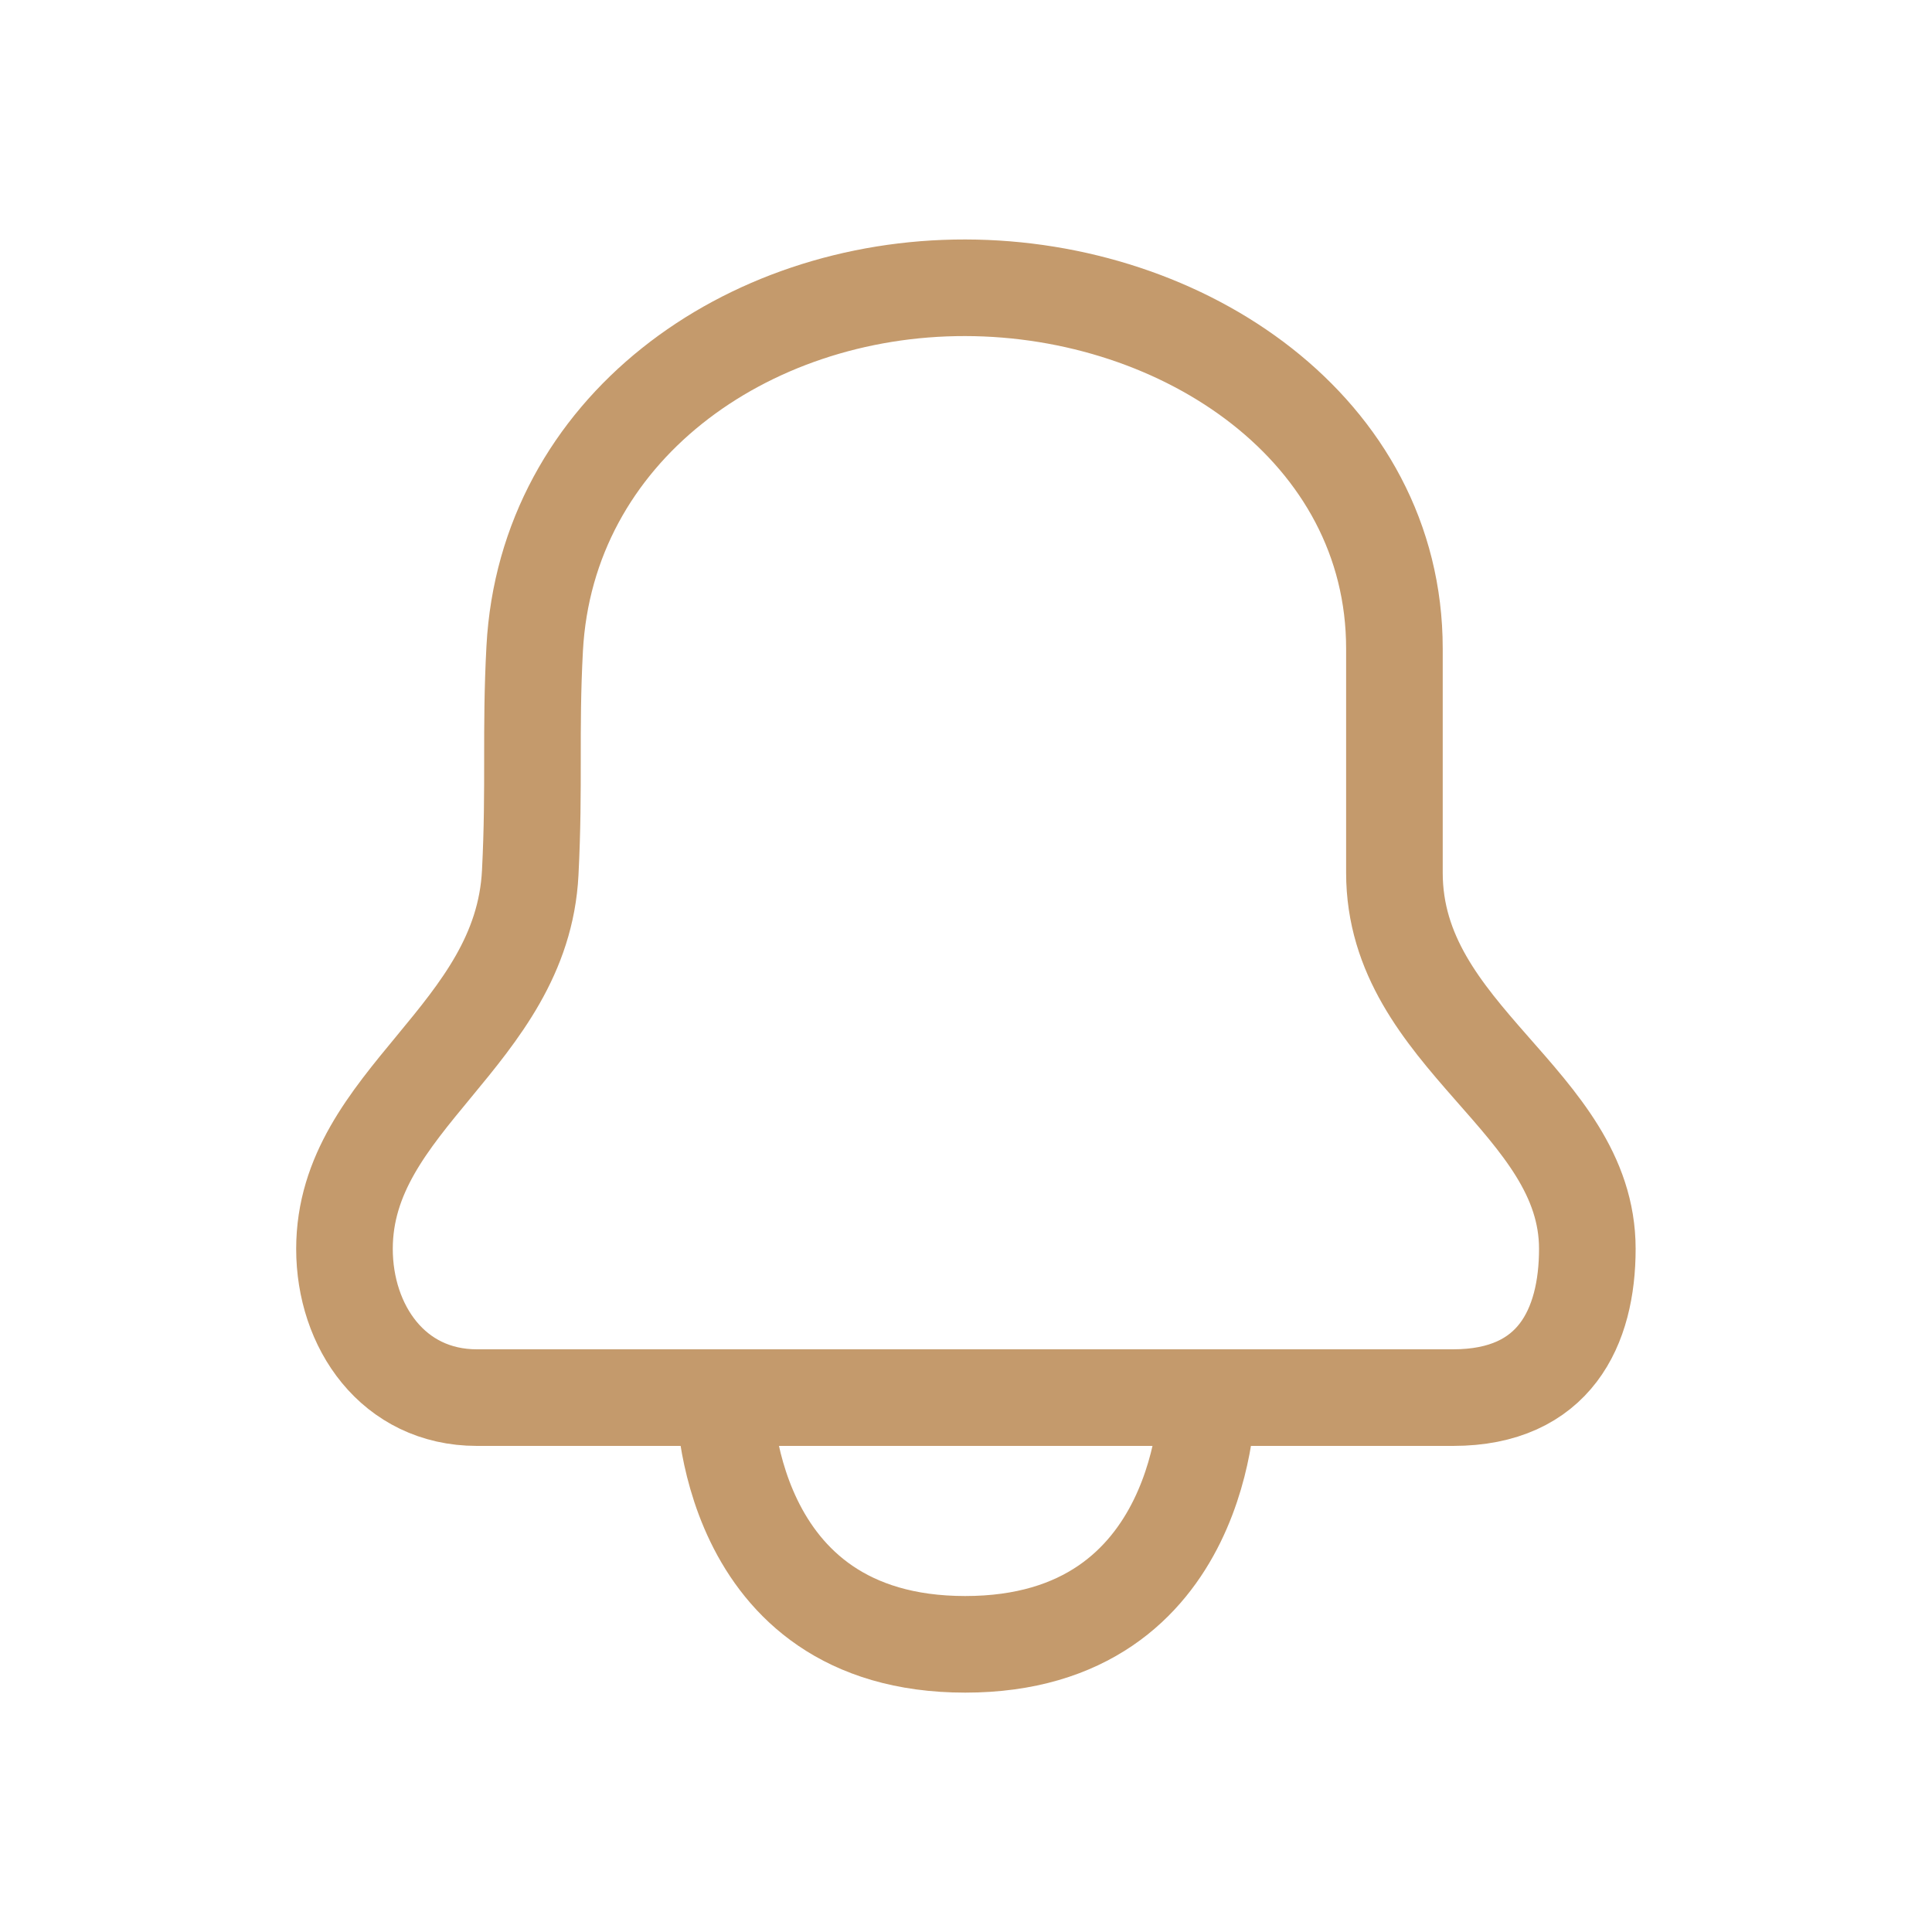 <svg width="20" height="20" viewBox="0 0 20 20" fill="none" xmlns="http://www.w3.org/2000/svg">
<path d="M5.489 9.034C5.403 10.728 3.567 11.383 3.566 12.928C3.566 13.733 4.071 14.468 4.937 14.468H15.043C16.093 14.468 16.432 13.738 16.432 12.928C16.432 11.399 14.435 10.743 14.435 9.034C14.435 8.124 14.435 7.587 14.435 6.715C14.435 4.448 12.259 2.982 9.992 2.979C7.72 2.975 5.656 4.447 5.535 6.715C5.489 7.575 5.535 8.124 5.489 9.034Z" stroke="#C49A6C"/>
<path d="M12.499 14.468H7.499C7.499 14.468 7.484 17.022 9.992 17.022C12.499 17.022 12.499 14.468 12.499 14.468Z" stroke="#C49A6C"/>
</svg>
